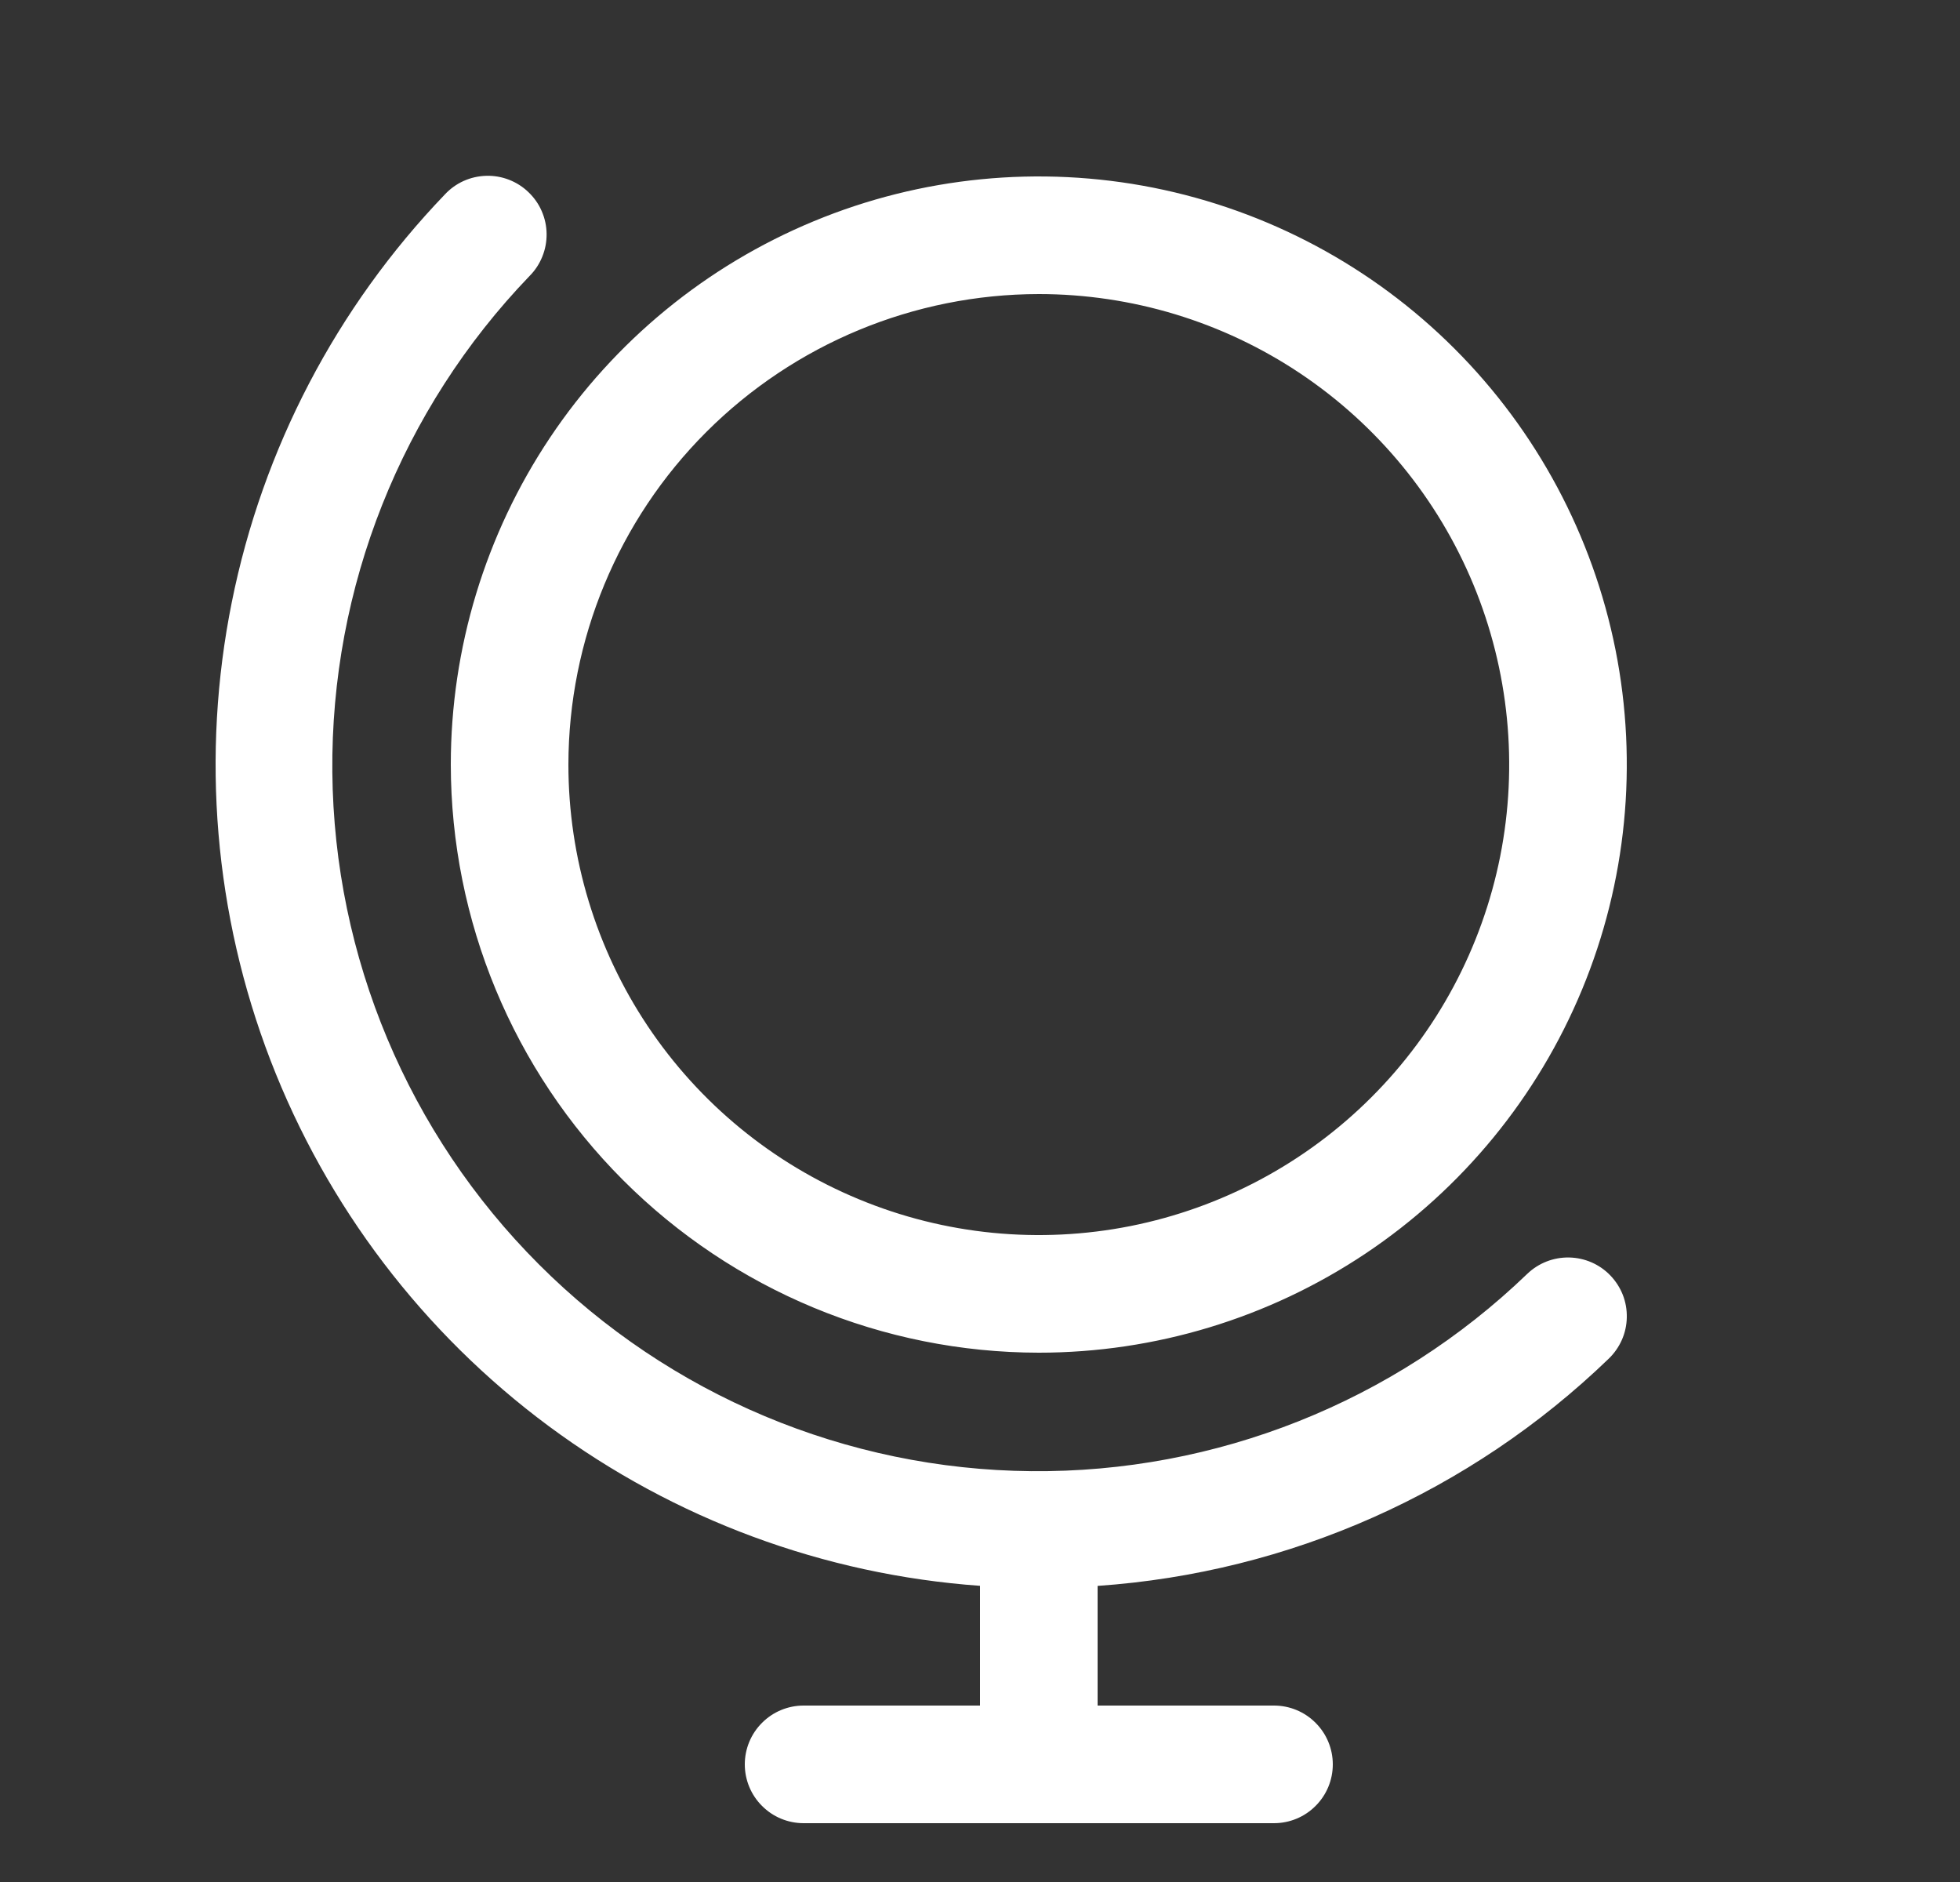 <svg width="25" height="24" viewBox="0 0 25 24" fill="none" xmlns="http://www.w3.org/2000/svg">
<rect x="0" y="0" width="25" height="24" fill="#333333" stroke="none"/>
<path d="M13.25 17.25C14.733 17.25 16.183 16.81 17.417 15.986C18.65 15.162 19.611 13.991 20.179 12.62C20.747 11.25 20.895 9.742 20.606 8.287C20.316 6.832 19.602 5.496 18.553 4.447C17.504 3.398 16.168 2.684 14.713 2.394C13.258 2.105 11.75 2.253 10.38 2.821C9.009 3.389 7.838 4.35 7.014 5.583C6.19 6.817 5.75 8.267 5.75 9.75C5.752 11.739 6.543 13.645 7.949 15.051C9.355 16.457 11.261 17.248 13.25 17.25ZM13.25 3.75C14.437 3.75 15.597 4.102 16.583 4.761C17.57 5.421 18.339 6.358 18.793 7.454C19.247 8.55 19.366 9.757 19.135 10.921C18.903 12.085 18.332 13.154 17.492 13.993C16.653 14.832 15.584 15.403 14.42 15.635C13.257 15.866 12.05 15.748 10.954 15.293C9.857 14.839 8.92 14.07 8.261 13.084C7.602 12.097 7.25 10.937 7.25 9.75C7.252 8.159 7.884 6.634 9.009 5.509C10.134 4.385 11.659 3.752 13.25 3.75ZM20.541 16.266C20.609 16.337 20.663 16.421 20.699 16.512C20.735 16.604 20.752 16.702 20.75 16.801C20.748 16.899 20.727 16.997 20.687 17.087C20.647 17.177 20.59 17.259 20.519 17.327C18.754 19.029 16.446 20.055 14 20.224V21.75H16.25C16.449 21.75 16.64 21.829 16.78 21.97C16.921 22.11 17 22.301 17 22.5C17 22.699 16.921 22.89 16.78 23.03C16.64 23.171 16.449 23.25 16.25 23.25H10.25C10.051 23.25 9.86 23.171 9.72 23.03C9.579 22.89 9.5 22.699 9.5 22.5C9.5 22.301 9.579 22.11 9.72 21.97C9.86 21.829 10.051 21.75 10.25 21.75H12.5V20.223C10.511 20.081 8.603 19.374 7.001 18.188C5.398 17 4.167 15.382 3.45 13.521C2.734 11.659 2.563 9.633 2.957 7.677C3.35 5.722 4.292 3.92 5.673 2.481C5.741 2.408 5.822 2.349 5.913 2.308C6.004 2.267 6.101 2.245 6.201 2.242C6.3 2.239 6.399 2.256 6.492 2.292C6.585 2.328 6.67 2.382 6.741 2.451C6.813 2.52 6.871 2.602 6.91 2.693C6.95 2.785 6.971 2.883 6.972 2.982C6.973 3.082 6.955 3.18 6.917 3.273C6.88 3.365 6.825 3.449 6.755 3.519C5.12 5.218 4.217 7.49 4.239 9.847C4.261 12.204 5.208 14.459 6.875 16.125C8.541 17.792 10.796 18.739 13.153 18.761C15.51 18.783 17.782 17.88 19.48 16.245C19.624 16.107 19.816 16.032 20.015 16.036C20.214 16.04 20.403 16.122 20.541 16.266Z" fill="white"/>
</svg>
